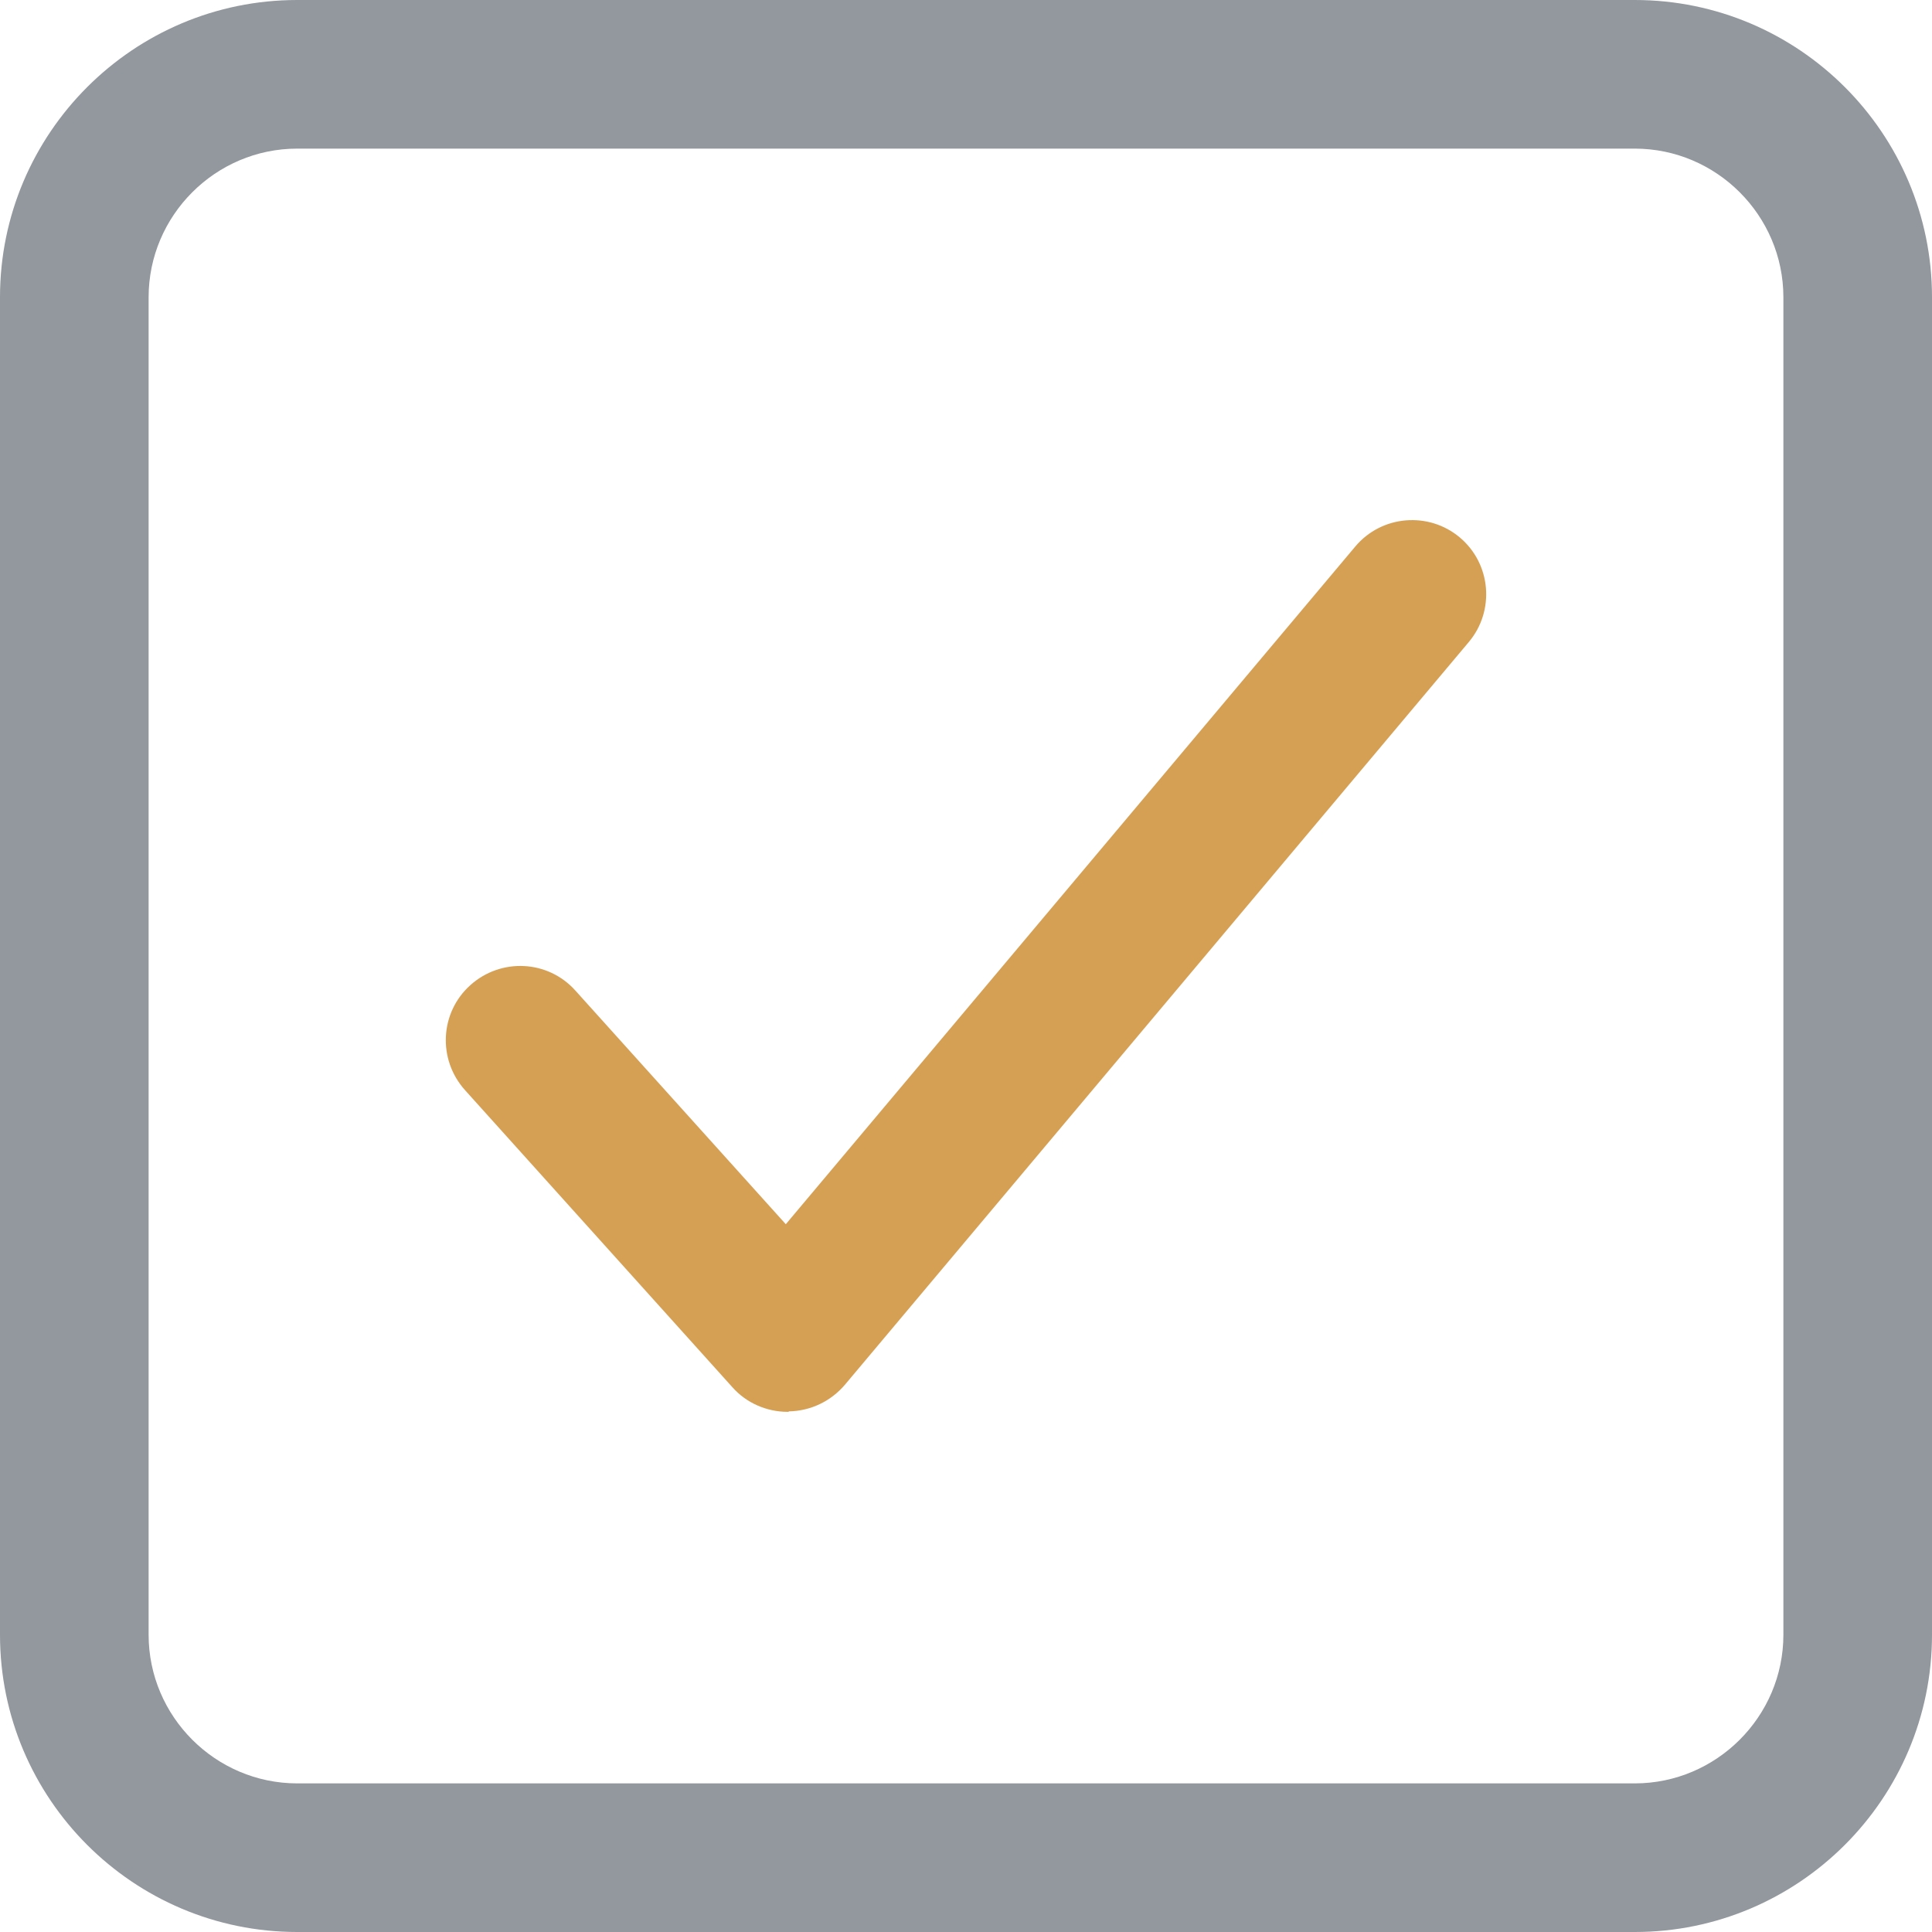 <?xml version="1.0" encoding="utf-8"?>
<!-- Generator: Adobe Illustrator 26.5.0, SVG Export Plug-In . SVG Version: 6.00 Build 0)  -->
<svg version="1.1" id="Layer_1" xmlns="http://www.w3.org/2000/svg" xmlns:xlink="http://www.w3.org/1999/xlink" x="0px" y="0px"
	 viewBox="0 0 416 416" style="enable-background:new 0 0 416 416;" xml:space="preserve">
<!--<style type="text/css">-->
<!--	.st0{fill:#92989E;}-->
<!--	.st1{fill:#D5A054;}-->
<!--</style>-->
<g>
	<path fill="#92989E" class="st0" d="M352,416H64c-35.3,0-64-28.7-64-64V64C0,28.7,28.7,0,64,0h288c35.3,0,64,28.7,64,64v288
		C416,387.3,387.3,416,352,416z M64,32c-17.6,0-32,14.4-32,32v288c0,17.6,14.4,32,32,32h288c17.6,0,32-14.4,32-32V64
		c0-17.6-14.4-32-32-32H64z"/>
</g>
<g>
	<path fill="#D5A054" class="st1" d="M169.6,304c-4.5,0-8.9-1.9-11.9-5.3l-57.6-64c-5.9-6.6-5.4-16.7,1.2-22.6c6.6-5.9,16.7-5.4,22.6,1.2l45.3,50.3
		l122.6-145.9c5.7-6.8,15.8-7.6,22.5-2c6.8,5.7,7.6,15.8,2,22.5l-134.4,160c-3,3.5-7.3,5.6-12,5.7C169.8,304,169.7,304,169.6,304z"
		/>
</g>
</svg>
